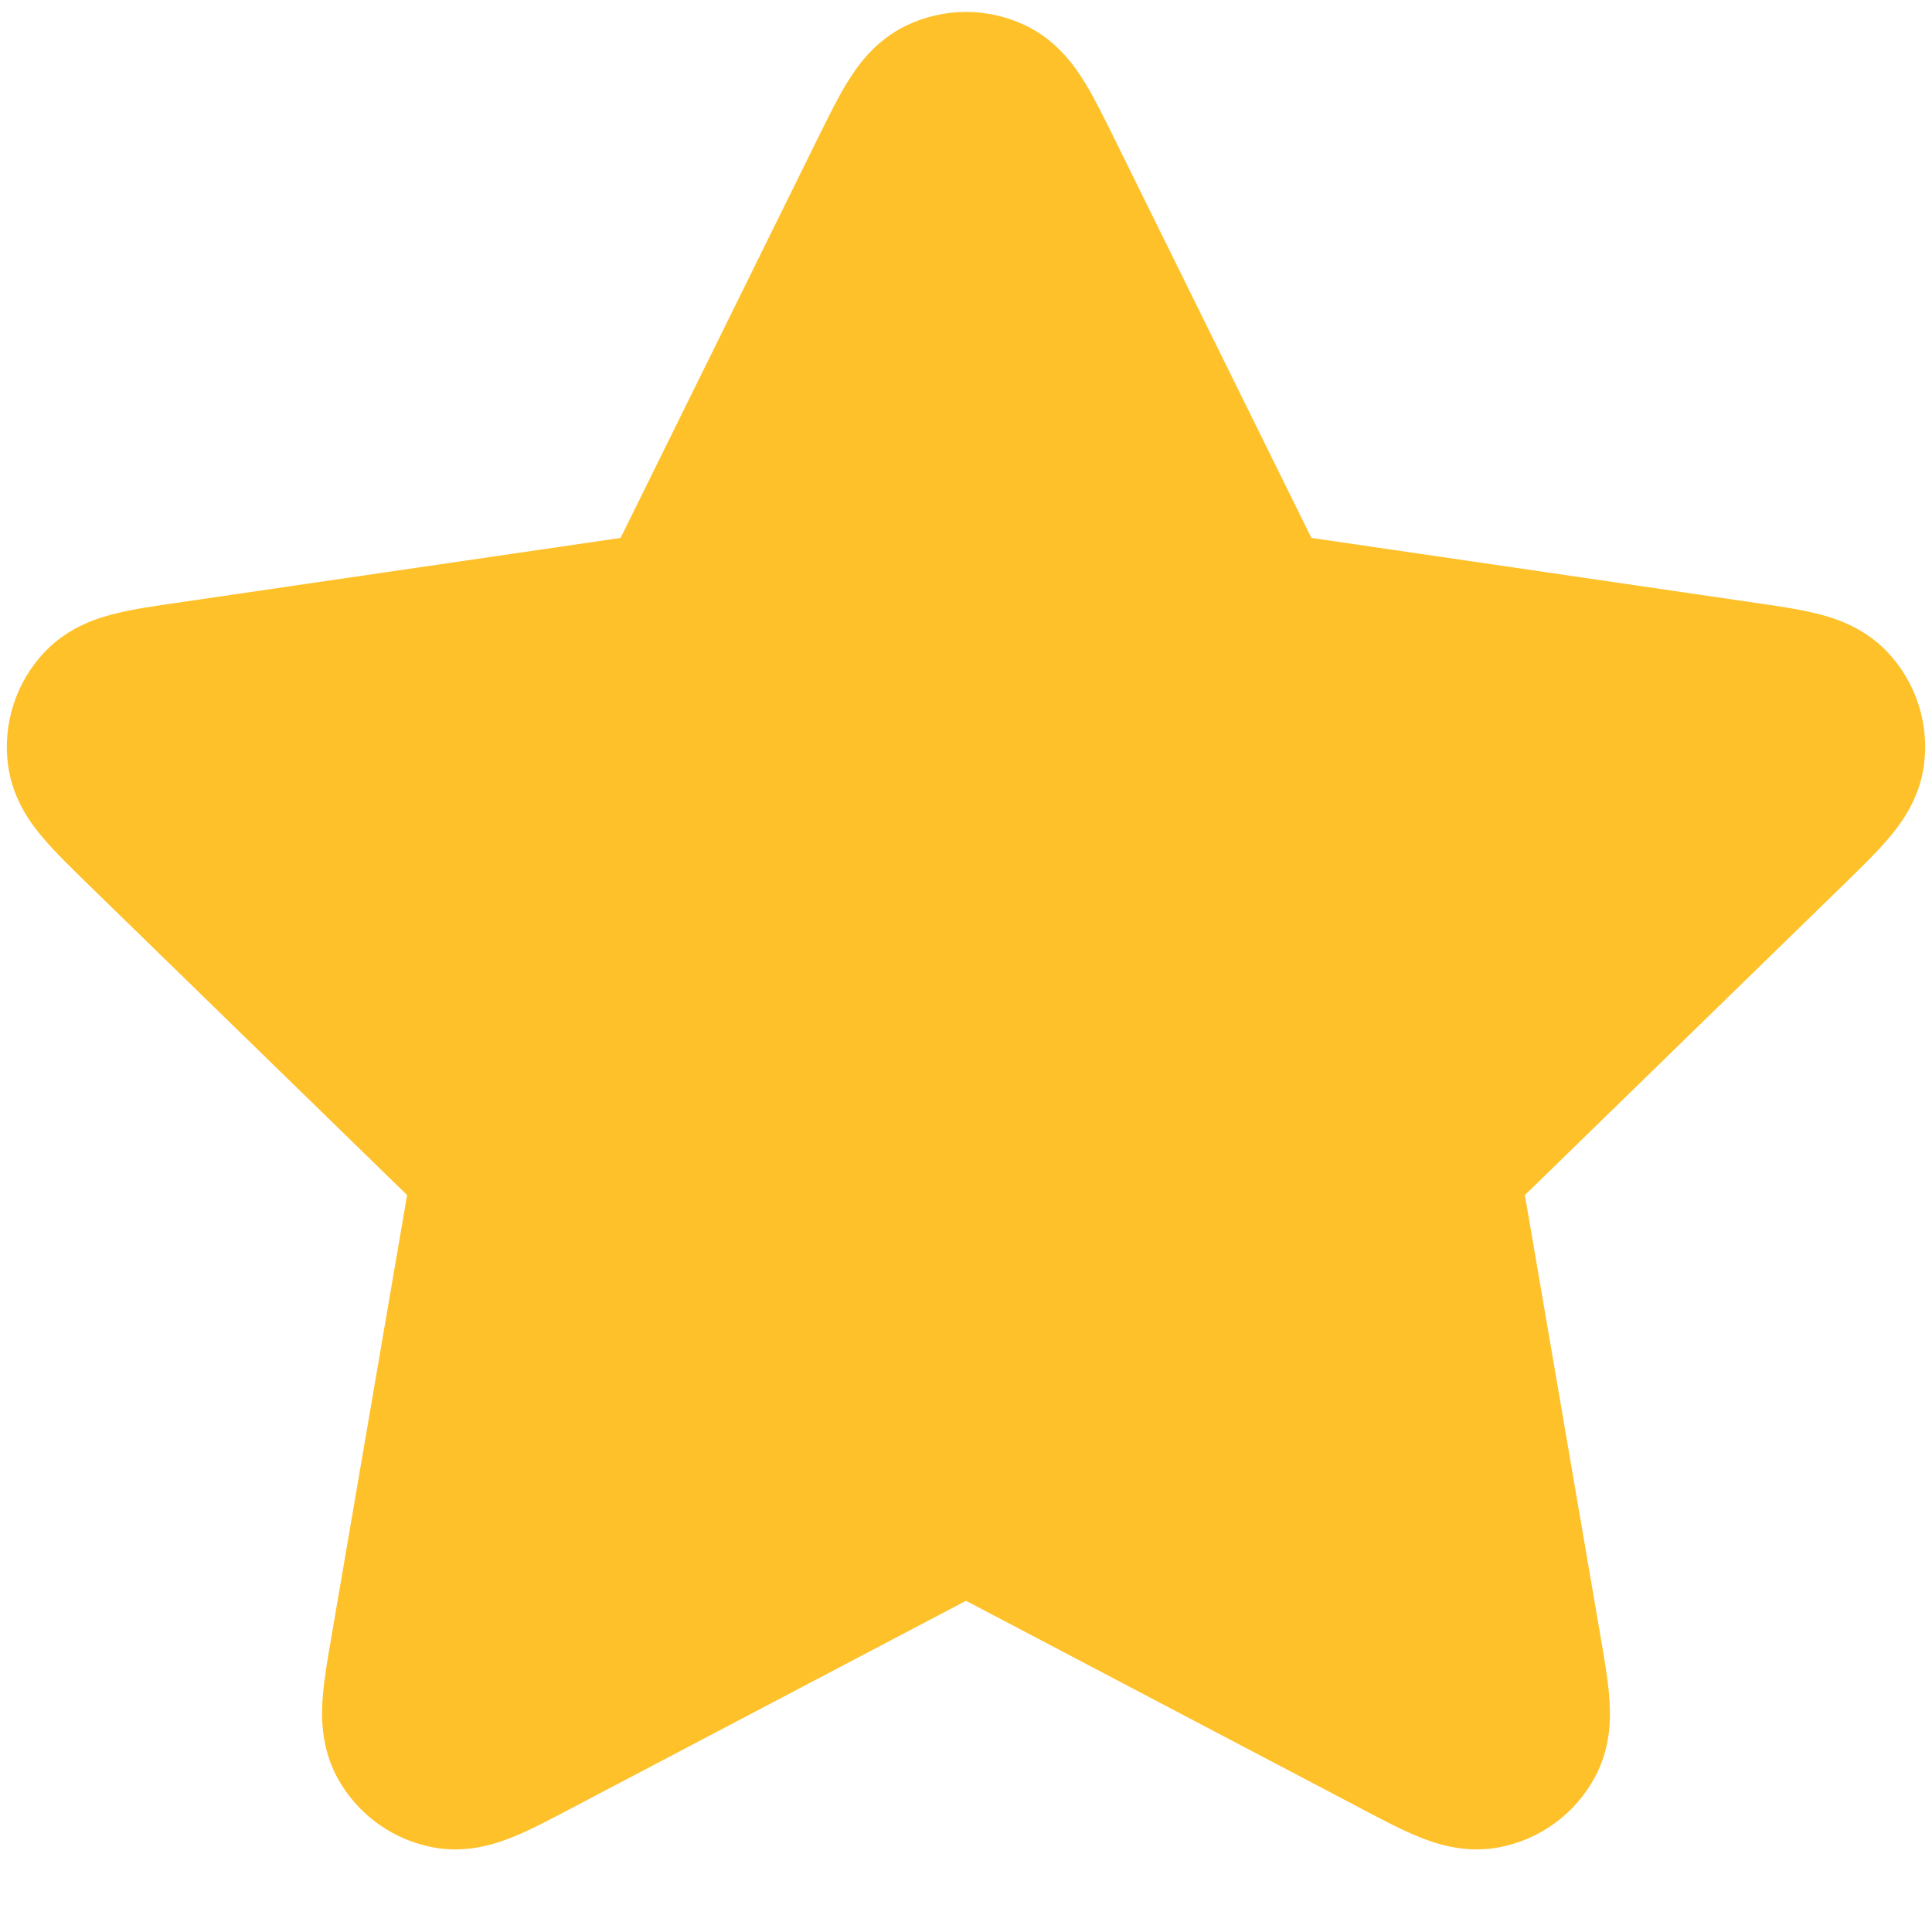 <svg width="14" height="14" viewBox="0 0 14 14" fill="none" xmlns="http://www.w3.org/2000/svg">
<path d="M7.43 0.184C7.158 0.054 6.842 0.054 6.57 0.184C6.334 0.296 6.205 0.491 6.139 0.598C6.071 0.708 6.002 0.849 5.934 0.986L4.497 3.898L1.282 4.368C1.131 4.39 0.976 4.412 0.85 4.443C0.728 4.472 0.503 4.535 0.324 4.724C0.116 4.943 0.019 5.244 0.058 5.543C0.092 5.802 0.237 5.985 0.319 6.08C0.403 6.179 0.516 6.288 0.625 6.395L2.95 8.66L2.402 11.858C2.376 12.009 2.349 12.164 2.339 12.293C2.329 12.418 2.32 12.652 2.444 12.881C2.588 13.146 2.844 13.332 3.14 13.387C3.397 13.435 3.616 13.353 3.732 13.305C3.852 13.256 3.991 13.182 4.126 13.111L7 11.6L9.874 13.111C10.009 13.182 10.148 13.256 10.268 13.305C10.384 13.353 10.603 13.435 10.86 13.387C11.156 13.332 11.412 13.146 11.556 12.881C11.681 12.652 11.671 12.418 11.661 12.293C11.651 12.164 11.624 12.009 11.598 11.858L11.05 8.66L13.375 6.395C13.484 6.288 13.597 6.179 13.681 6.08C13.762 5.985 13.908 5.802 13.942 5.543C13.981 5.244 13.884 4.943 13.676 4.724C13.497 4.535 13.272 4.472 13.15 4.443C13.024 4.412 12.869 4.39 12.717 4.368L9.503 3.898L8.066 0.986C7.998 0.849 7.929 0.708 7.861 0.598C7.795 0.491 7.666 0.296 7.43 0.184Z" fill="#FEC12A"/>
</svg>
